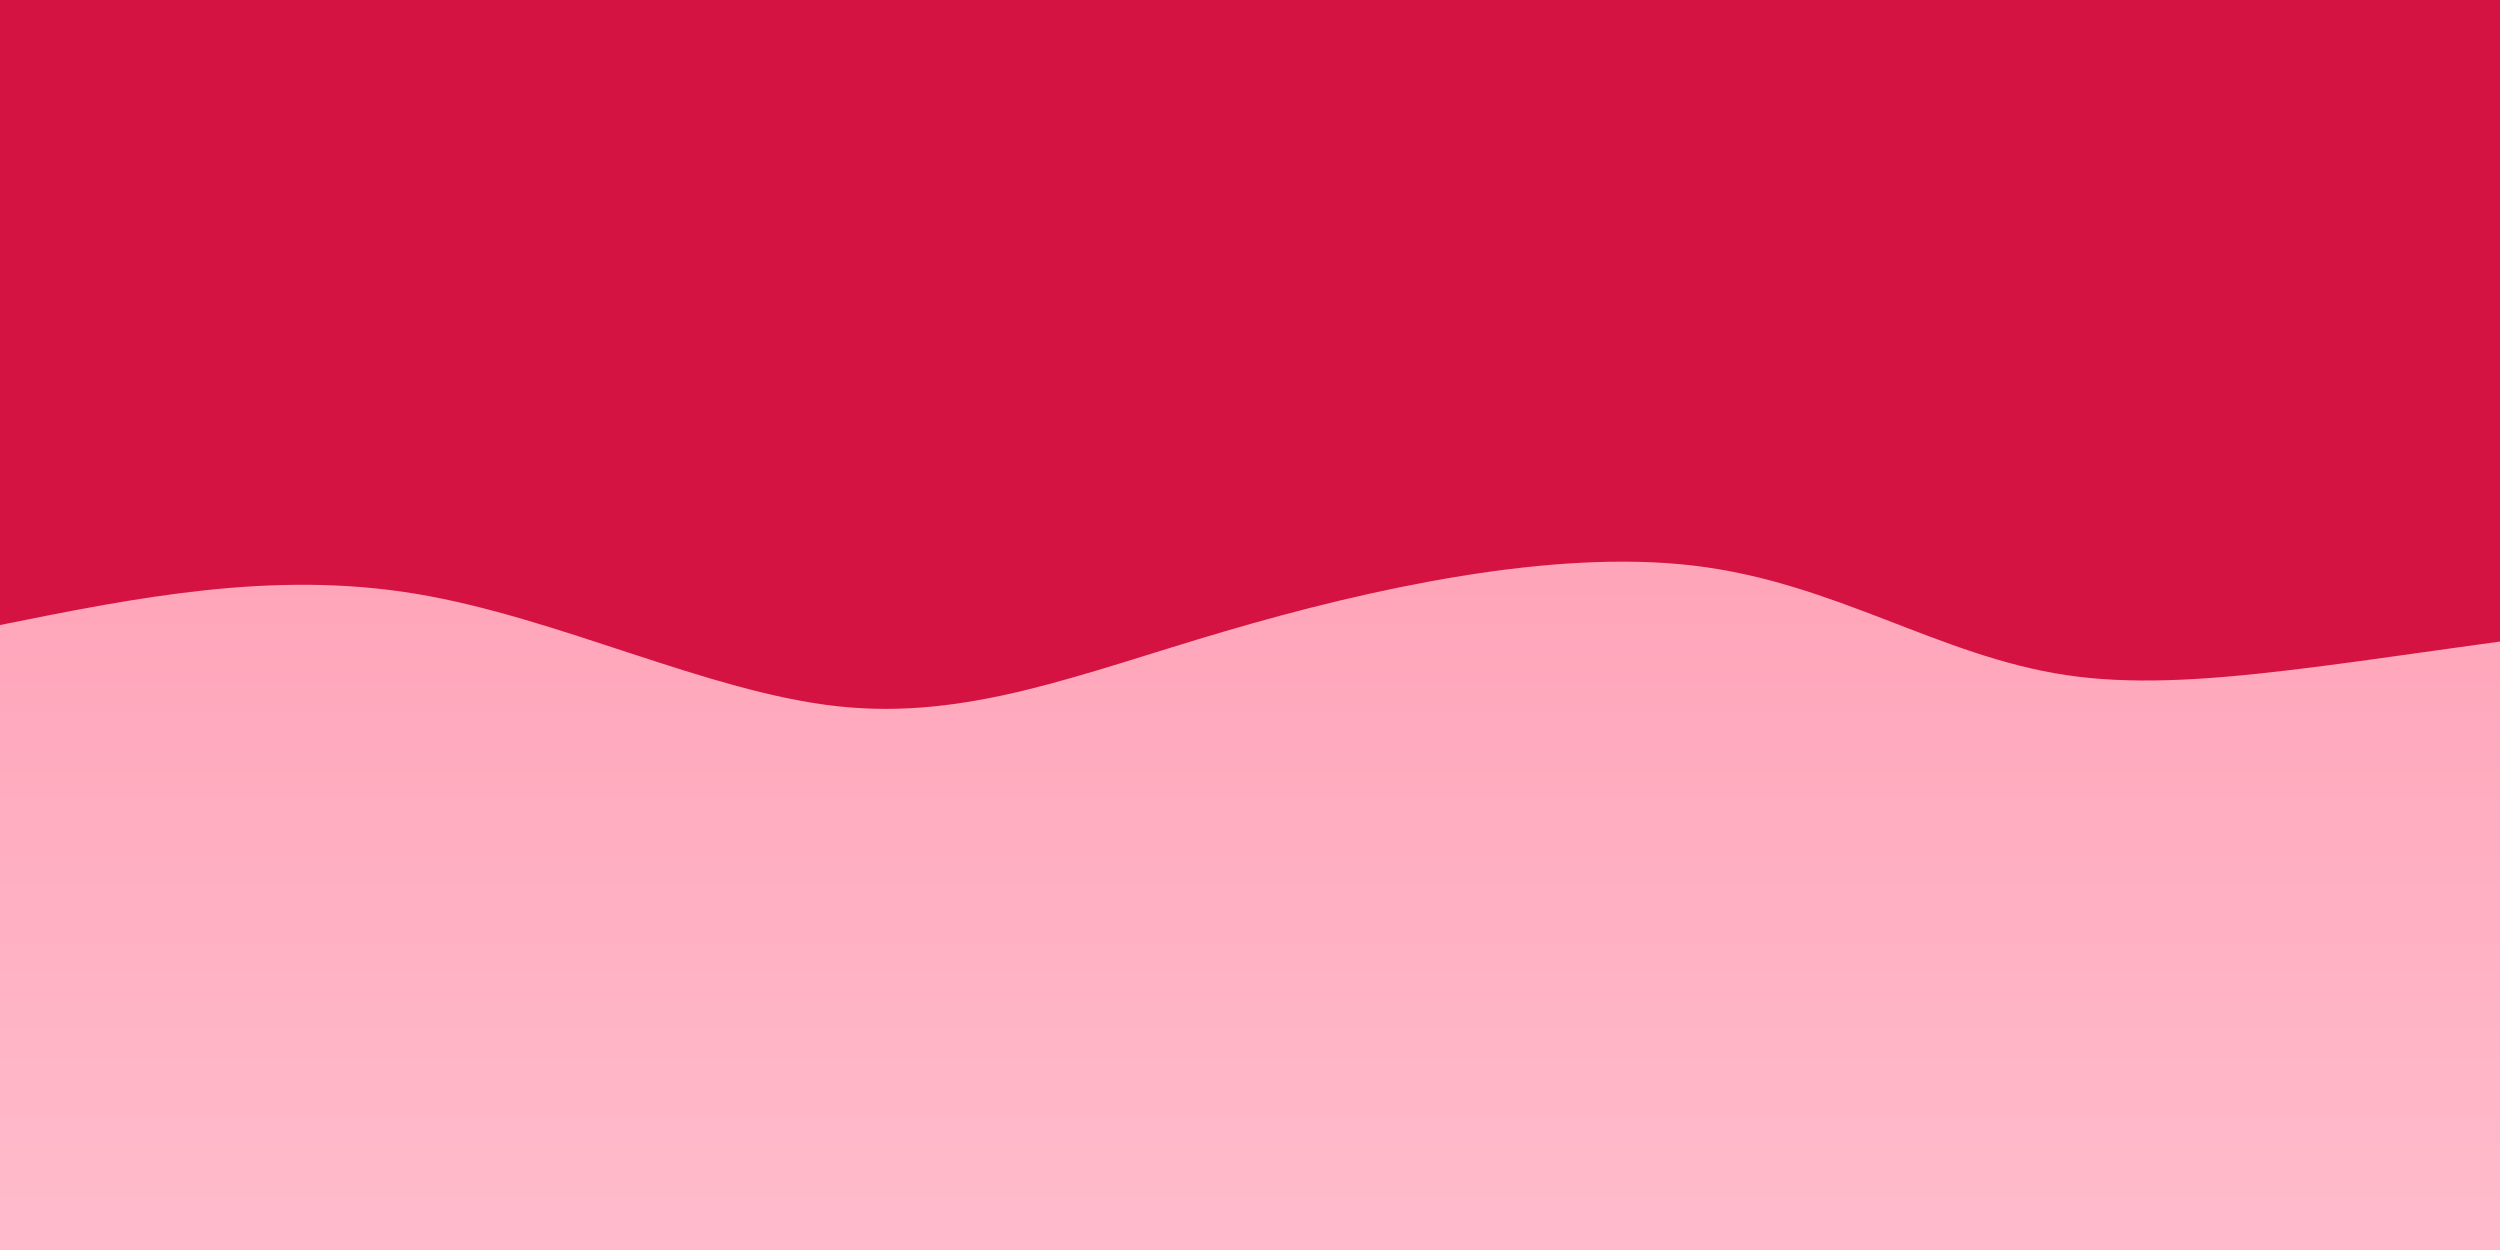 <svg width="800" height="400" xmlns="http://www.w3.org/2000/svg"><defs><linearGradient id="a" gradientTransform="rotate(90)"><stop offset="5%" stop-color="#ffa5ba"/><stop offset="95%" stop-color="#ffbbcb"/></linearGradient></defs><path fill="#d41342" d="M0 0h800v400H0z"/><path d="M0 200c43.663-8.78 87.326-17.559 133-10 45.674 7.559 93.357 31.456 135 36 41.643 4.544 77.244-10.267 124-24s104.665-26.39 150-21c45.335 5.39 78.096 28.826 119 35 40.904 6.174 89.952-4.913 179-16l-40 200H0Z" fill="url(#a)"/></svg>